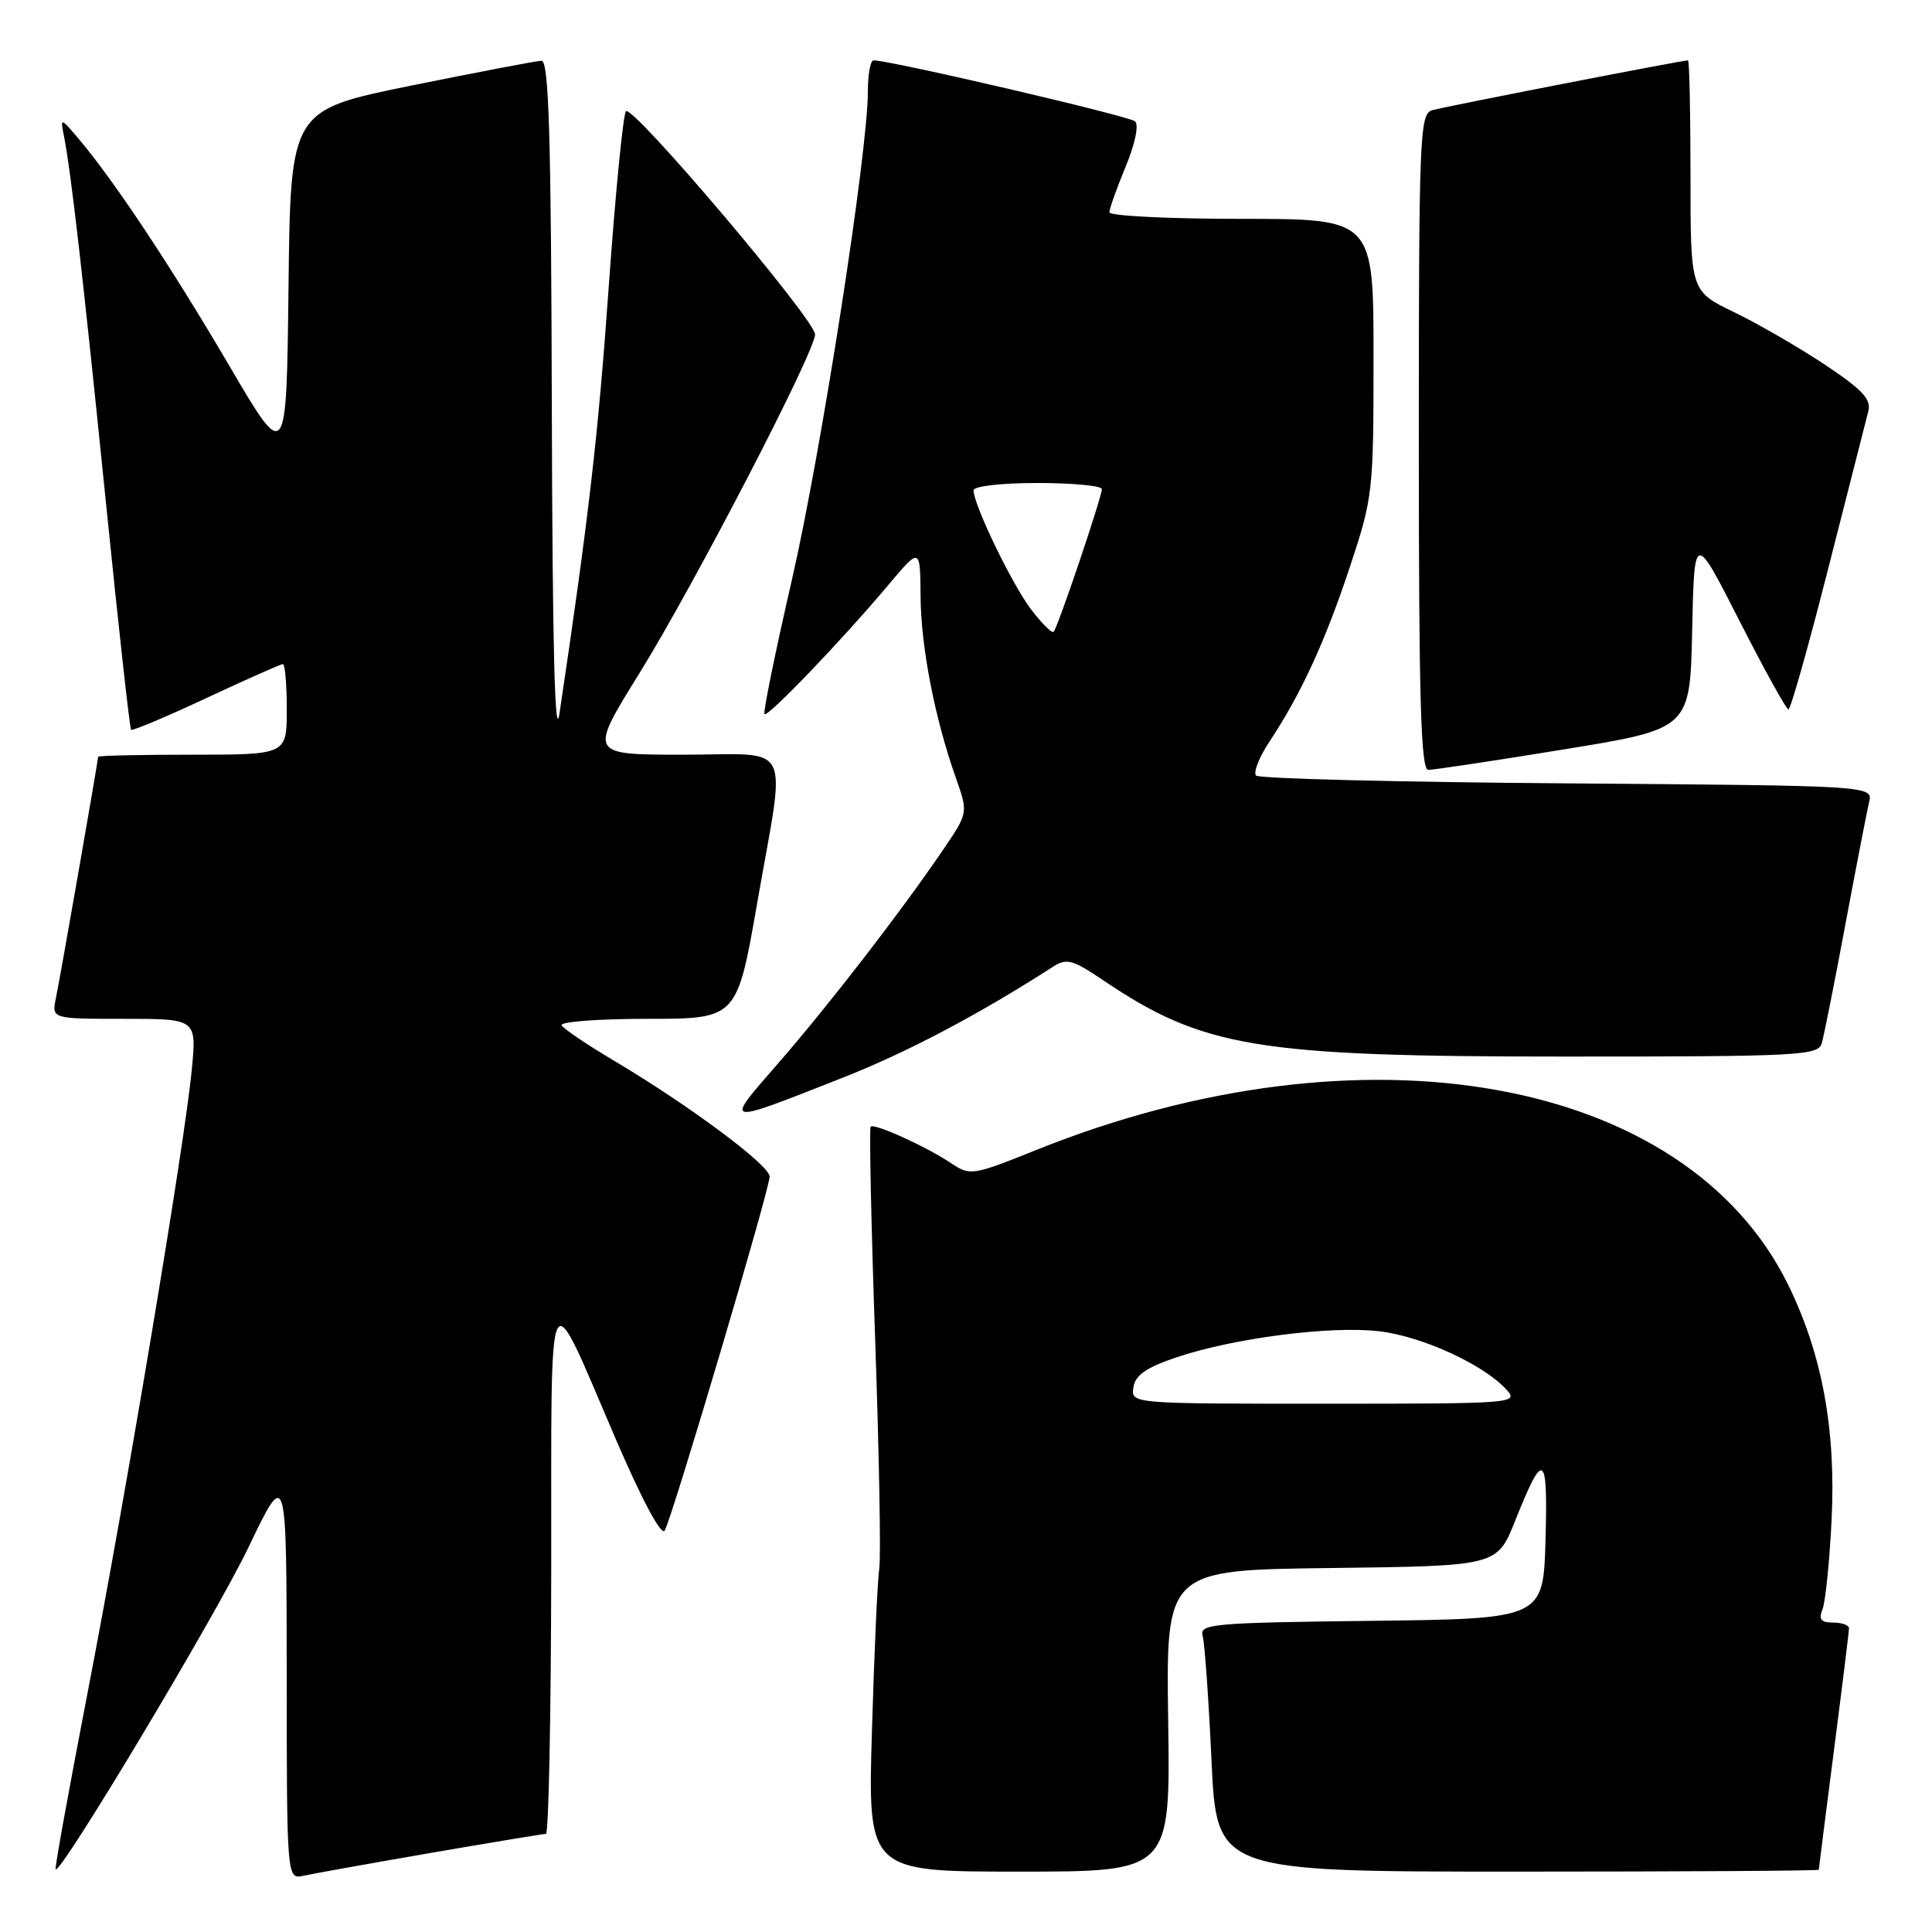 <?xml version="1.0" encoding="UTF-8" standalone="no"?>
<!DOCTYPE svg PUBLIC "-//W3C//DTD SVG 1.1//EN" "http://www.w3.org/Graphics/SVG/1.1/DTD/svg11.dtd" >
<svg xmlns="http://www.w3.org/2000/svg" xmlns:xlink="http://www.w3.org/1999/xlink" version="1.1" viewBox="0 0 256 256">
 <g >
 <path fill="currentColor"
d=" M 57.09 245.52 C 65.11 244.14 71.97 243.00 72.34 243.00 C 72.70 243.00 73.02 227.14 73.04 207.75 C 73.08 167.60 72.31 169.11 81.64 190.80 C 85.10 198.83 87.65 203.58 88.08 202.80 C 89.16 200.82 102.00 157.51 101.98 155.90 C 101.97 154.38 91.28 146.44 81.23 140.47 C 77.78 138.42 74.72 136.35 74.42 135.87 C 74.12 135.39 79.23 135.00 85.77 135.00 C 97.65 135.00 97.65 135.00 100.33 119.67 C 104.16 97.71 105.30 100.00 90.52 100.00 C 78.03 100.00 78.03 100.00 84.70 89.25 C 91.94 77.58 108.00 46.61 108.00 44.31 C 108.00 42.37 83.79 13.79 82.94 14.74 C 82.57 15.16 81.54 25.62 80.66 38.00 C 79.27 57.66 77.99 68.70 74.14 94.50 C 73.53 98.59 73.20 85.76 73.12 54.25 C 73.03 17.95 72.73 8.01 71.75 8.05 C 71.06 8.07 63.30 9.56 54.50 11.34 C 38.50 14.59 38.50 14.59 38.23 37.98 C 37.96 61.38 37.96 61.38 30.37 48.44 C 22.71 35.39 15.17 24.02 10.51 18.50 C 8.02 15.55 7.98 15.54 8.47 18.00 C 9.41 22.76 11.00 36.64 14.02 66.44 C 15.69 82.91 17.19 96.53 17.37 96.70 C 17.54 96.87 22.02 94.99 27.32 92.51 C 32.63 90.03 37.20 88.00 37.48 88.00 C 37.77 88.00 38.00 90.70 38.00 94.00 C 38.00 100.00 38.00 100.00 25.50 100.00 C 18.62 100.00 13.00 100.12 13.00 100.28 C 13.00 100.80 7.98 129.51 7.41 132.25 C 6.84 135.00 6.84 135.00 16.45 135.00 C 26.06 135.00 26.06 135.00 25.41 141.75 C 24.49 151.49 16.76 197.69 11.57 224.48 C 9.13 237.12 7.23 247.57 7.37 247.70 C 8.04 248.38 28.59 214.07 32.94 205.00 C 37.97 194.50 37.97 194.50 37.99 221.77 C 38.00 249.04 38.00 249.04 40.25 248.54 C 41.49 248.27 49.06 246.91 57.09 245.52 Z  M 154.79 228.02 C 154.50 208.03 154.50 208.03 176.44 207.77 C 198.38 207.50 198.38 207.50 200.77 201.50 C 204.54 192.06 205.11 192.41 204.79 204.01 C 204.50 214.50 204.50 214.50 181.69 214.77 C 160.61 215.02 158.91 215.17 159.36 216.77 C 159.63 217.72 160.15 225.14 160.53 233.25 C 161.21 248.00 161.21 248.00 201.10 248.00 C 223.05 248.00 241.00 247.89 241.00 247.75 C 241.00 247.61 241.90 240.53 243.00 232.00 C 244.10 223.47 245.00 216.16 245.00 215.75 C 245.00 215.34 244.05 215.00 242.89 215.00 C 241.29 215.00 240.95 214.58 241.49 213.25 C 241.87 212.29 242.42 207.00 242.69 201.50 C 243.30 189.47 241.45 179.43 236.94 170.24 C 223.38 142.64 180.66 134.97 137.33 152.37 C 128.89 155.76 128.55 155.82 126.06 154.15 C 122.76 151.94 115.86 148.80 115.37 149.29 C 115.17 149.50 115.43 162.15 115.96 177.40 C 116.49 192.65 116.74 206.34 116.51 207.81 C 116.28 209.29 115.84 218.94 115.54 229.25 C 114.98 248.00 114.98 248.00 135.03 248.00 C 155.08 248.00 155.08 248.00 154.79 228.02 Z  M 111.69 142.79 C 120.26 139.41 129.63 134.47 139.54 128.09 C 141.33 126.94 142.13 127.16 146.15 129.87 C 159.43 138.83 166.50 140.00 207.38 140.00 C 238.41 140.00 240.90 139.87 241.39 138.25 C 241.67 137.29 243.09 130.20 244.52 122.50 C 245.96 114.80 247.38 107.51 247.66 106.30 C 248.19 104.11 248.19 104.11 207.68 103.80 C 185.40 103.64 166.84 103.17 166.44 102.77 C 166.04 102.37 166.84 100.32 168.24 98.22 C 172.42 91.90 175.59 85.01 178.88 75.08 C 181.92 65.90 182.00 65.17 182.00 47.33 C 182.00 29.00 182.00 29.00 164.50 29.00 C 154.88 29.00 147.00 28.61 147.00 28.13 C 147.00 27.66 147.97 24.94 149.15 22.09 C 150.41 19.06 150.93 16.56 150.40 16.08 C 149.64 15.37 117.96 7.99 115.75 8.00 C 115.34 8.00 115.00 9.83 115.00 12.07 C 115.00 20.17 108.82 59.90 104.92 76.88 C 102.72 86.44 101.09 94.43 101.30 94.63 C 101.74 95.07 111.61 84.77 117.72 77.50 C 121.93 72.50 121.93 72.50 121.98 79.00 C 122.03 85.75 123.86 95.17 126.67 103.11 C 128.29 107.71 128.29 107.71 124.96 112.61 C 119.33 120.88 109.86 133.14 103.14 140.86 C 95.90 149.18 95.61 149.12 111.69 142.79 Z  M 207.22 99.30 C 223.94 96.58 223.94 96.58 224.22 83.54 C 224.50 70.50 224.50 70.50 230.48 82.25 C 233.77 88.71 236.69 94.00 236.98 94.00 C 237.27 94.00 239.65 85.56 242.27 75.25 C 244.90 64.94 247.28 55.60 247.56 54.50 C 247.98 52.91 246.78 51.63 241.79 48.31 C 238.33 46.01 232.91 42.88 229.75 41.35 C 224.00 38.58 224.00 38.58 224.00 23.29 C 224.00 14.88 223.85 8.00 223.67 8.00 C 222.85 8.00 191.30 14.15 189.75 14.61 C 188.12 15.10 188.00 18.07 188.00 58.57 C 188.00 92.64 188.27 102.00 189.25 102.01 C 189.94 102.02 198.03 100.80 207.22 99.30 Z  M 150.18 183.84 C 150.42 182.23 151.84 181.23 155.78 179.89 C 163.40 177.31 176.29 175.64 182.75 176.40 C 188.45 177.07 196.62 180.82 199.63 184.15 C 201.26 185.95 200.57 186.00 175.59 186.00 C 149.86 186.00 149.86 186.00 150.18 183.84 Z  M 136.63 80.76 C 134.11 77.46 129.00 66.88 129.00 64.97 C 129.00 64.42 132.67 64.00 137.50 64.00 C 142.18 64.00 146.00 64.37 146.00 64.81 C 146.00 65.87 140.15 83.18 139.61 83.72 C 139.39 83.95 138.05 82.62 136.63 80.76 Z "/>
</g>
</svg>